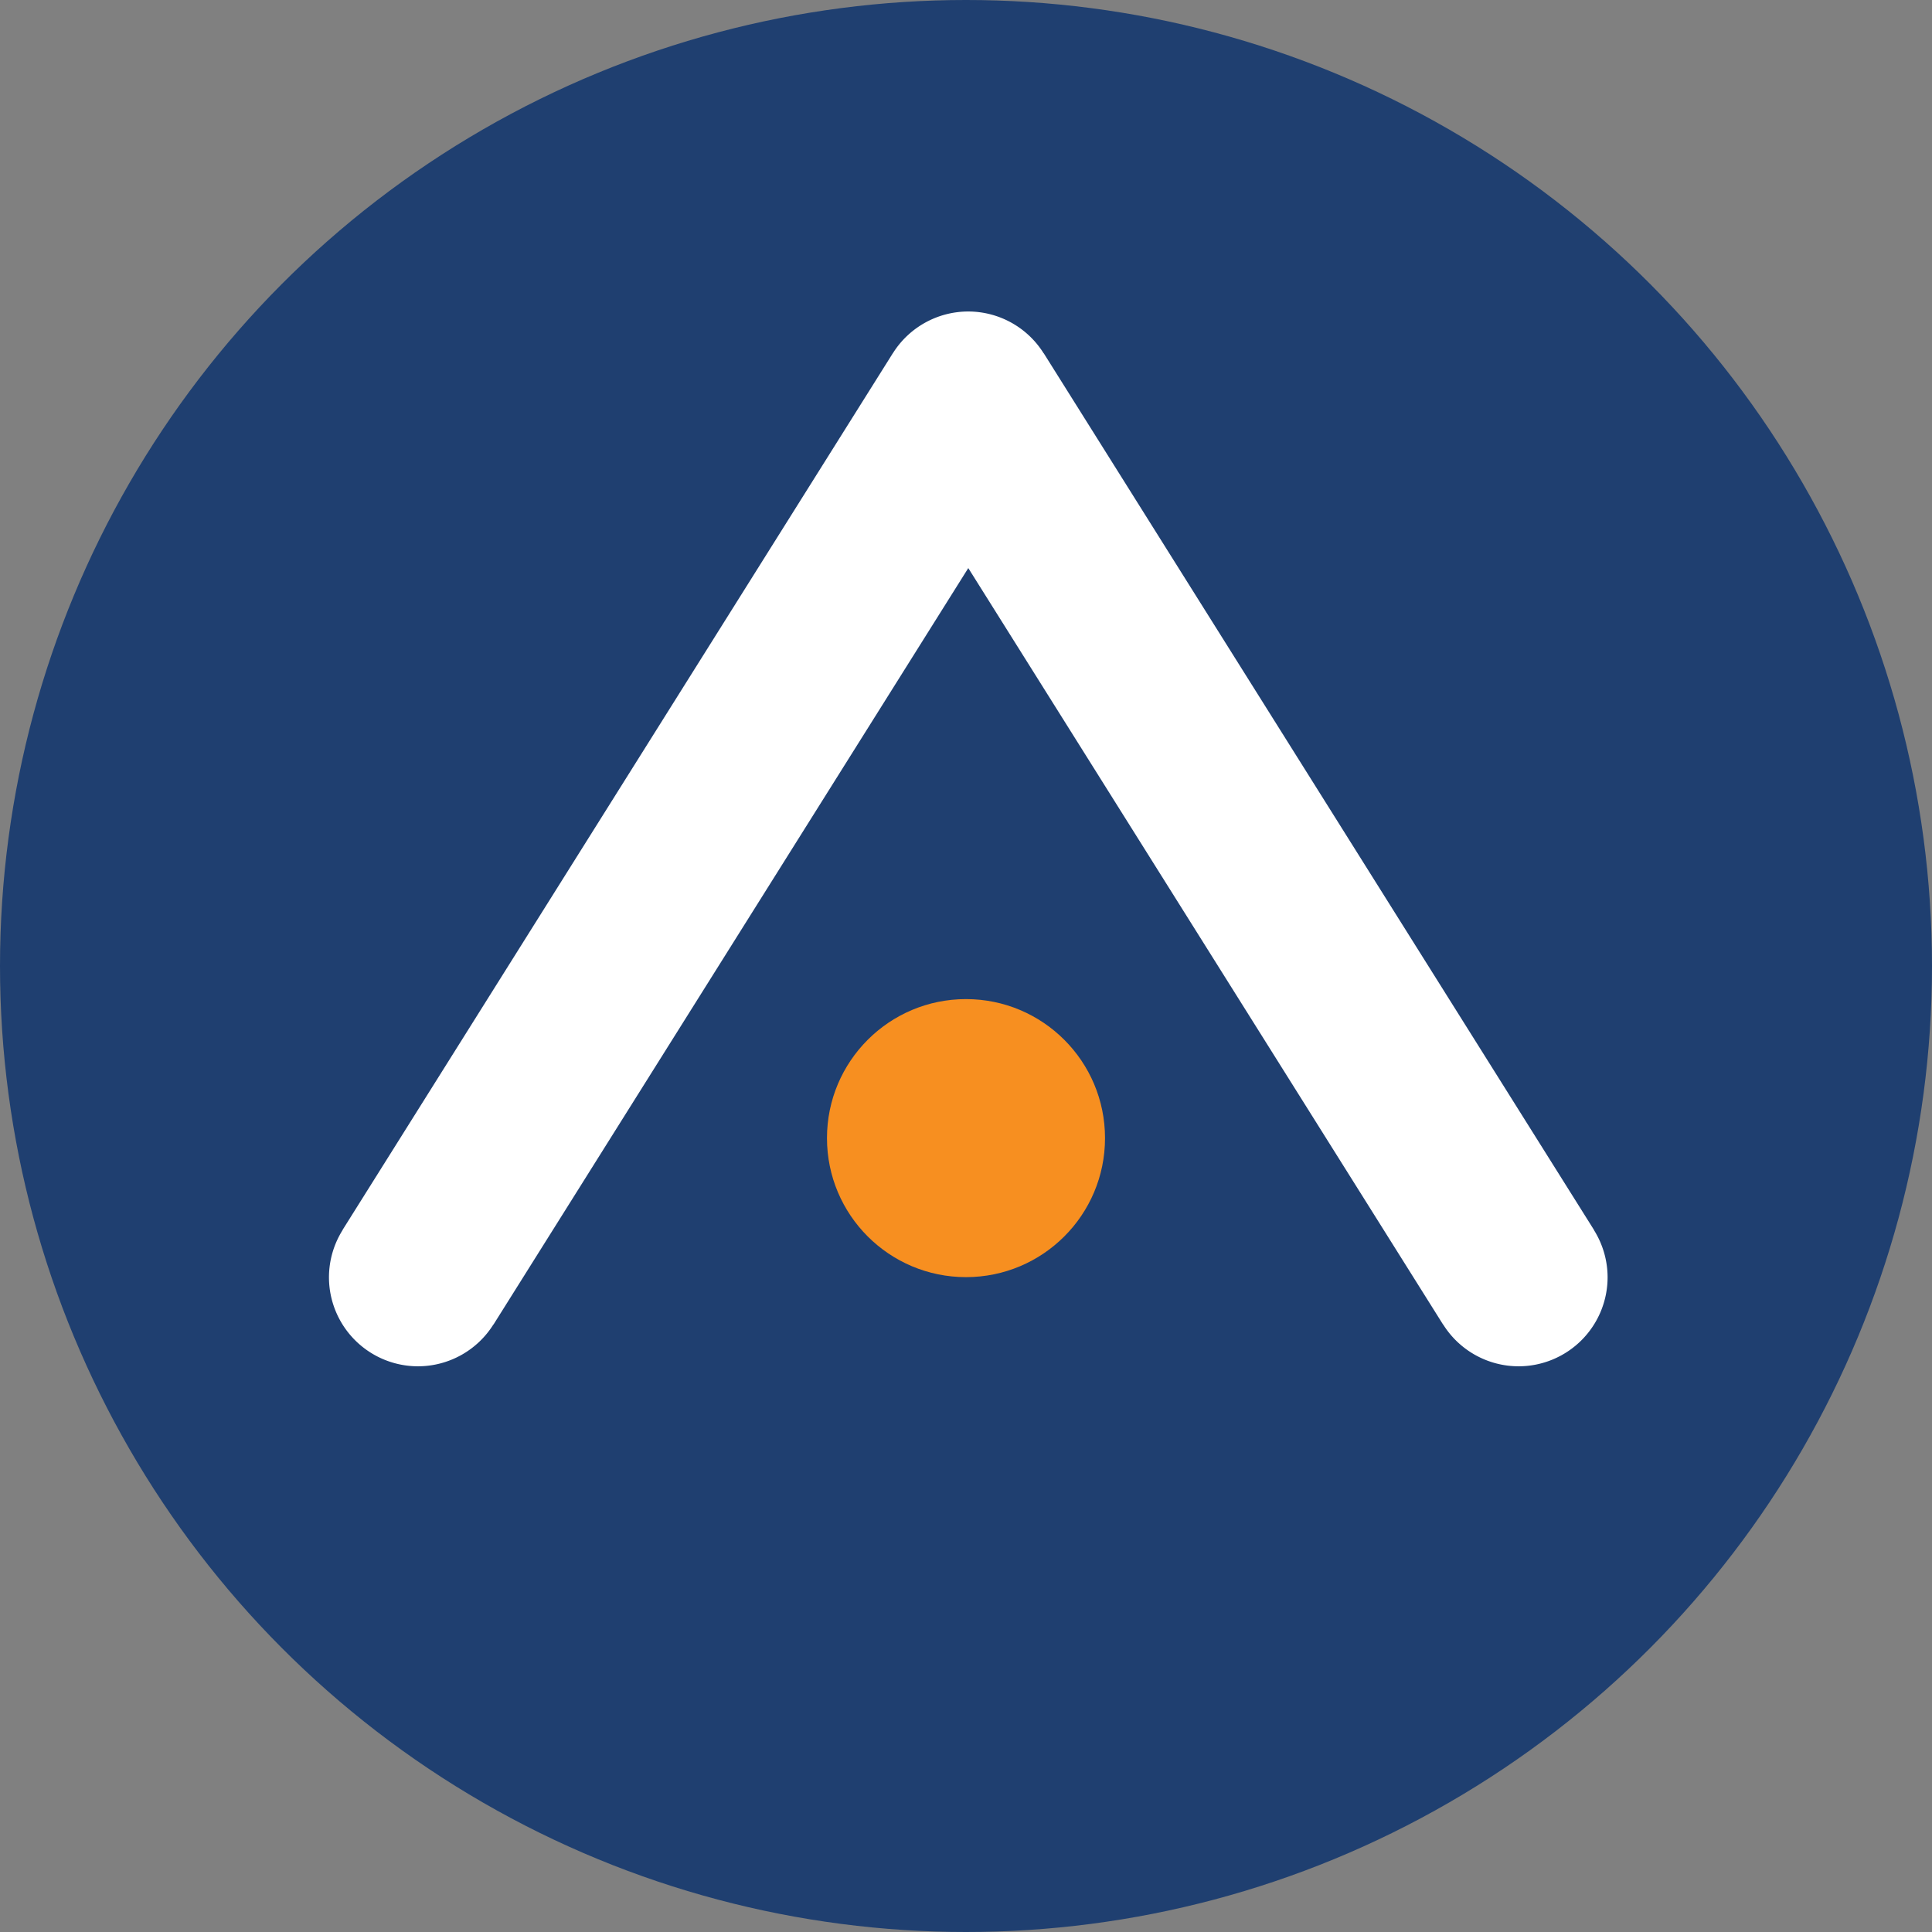 <svg xmlns:osb="http://www.openswatchbook.org/uri/2009/osb" xmlns="http://www.w3.org/2000/svg" height="728" width="728"><rect width="100%" height="100%" fill="#808080" stroke="none"/><defs><linearGradient id="a" osb:paint="solid"><stop offset="0"/></linearGradient></defs><g transform="translate(-760)"><circle r="364" cy="364" cx="1124" fill="#1f3f70"/><circle r="52.384" cy="428.857" cx="1124" fill="#f78f20"/><path d="M1124.86 117.375a33.56 33.56 0 00-28.41 15.725l-.015-.008-207.342 330.345.034.022a33.56 33.56 0 00-5.168 17.818 33.56 33.56 0 0033.558 33.559 33.56 33.56 0 0028.39-15.74l.036.021 178.916-285.059 178.918 285.059.033-.021a33.56 33.56 0 0028.39 15.74 33.56 33.56 0 0033.56-33.559 33.56 33.56 0 00-5.169-17.818l.033-.022-207.342-330.345-.032.021a33.56 33.56 0 00-28.39-15.738z" fill="#fff"/></g></svg>
